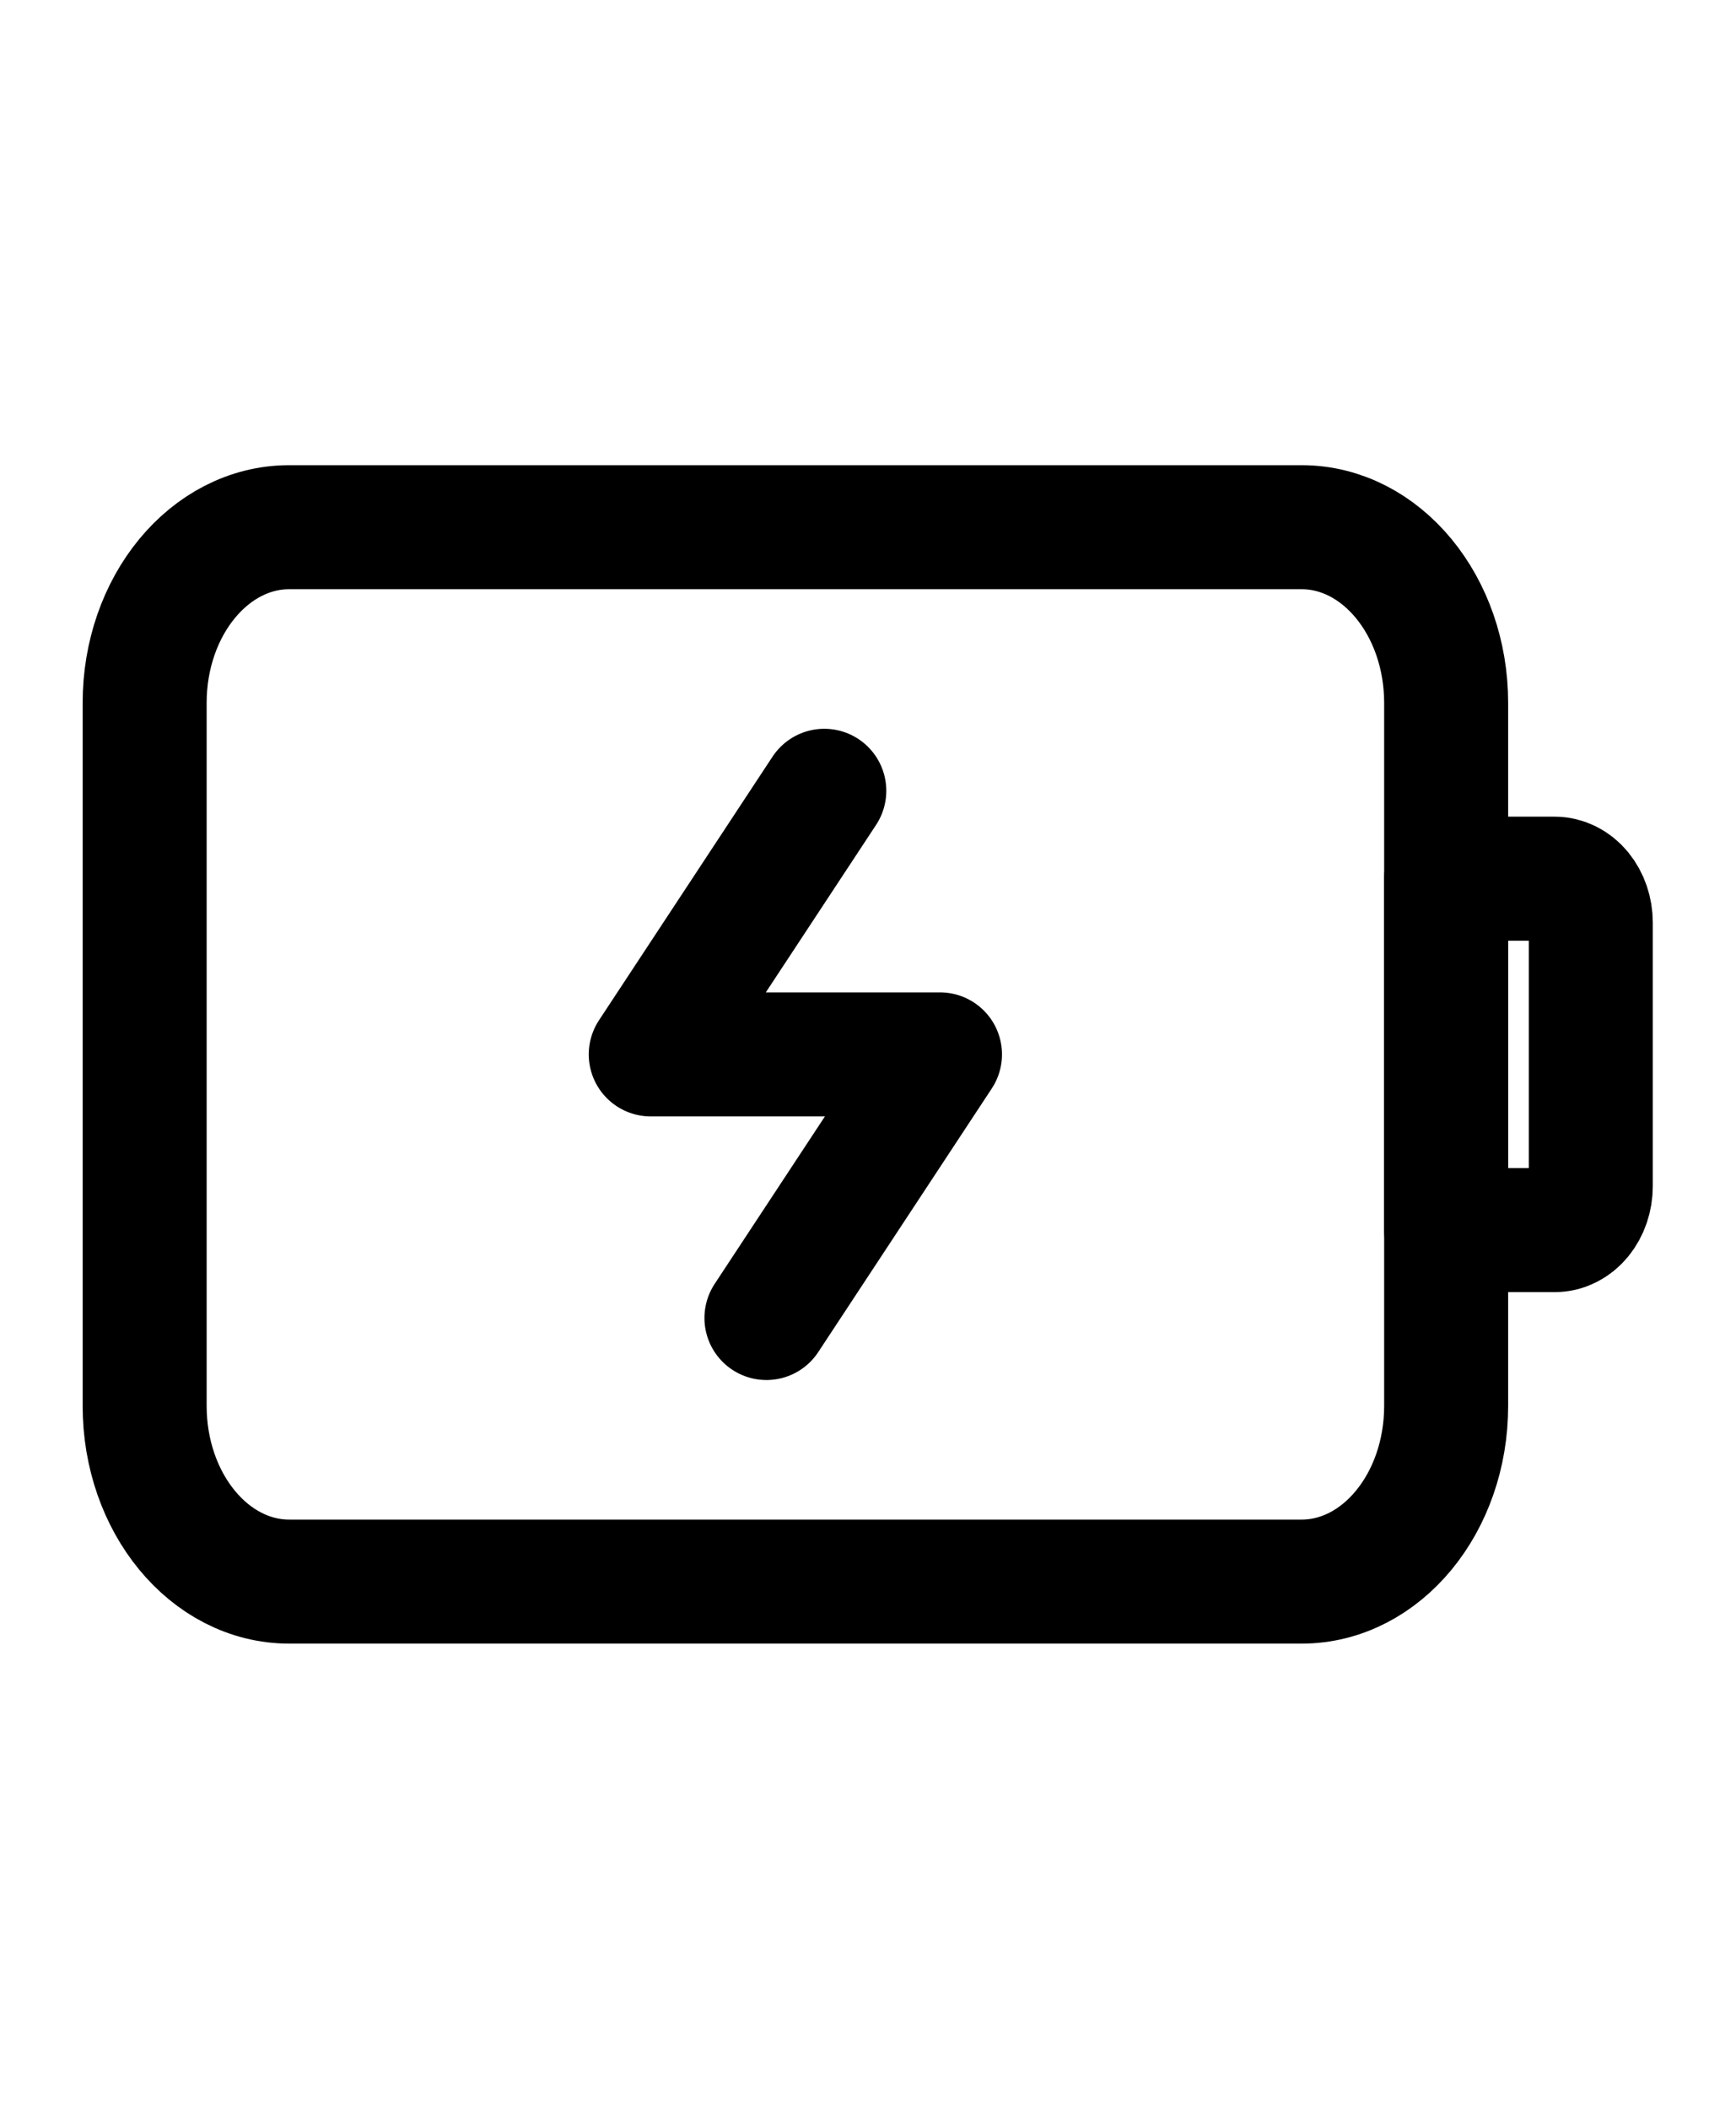 <svg width="28" height="34" viewBox="0 0 28 34" fill="none" xmlns="http://www.w3.org/2000/svg">
<path d="M20.993 8.5H4.665C3.377 8.5 2.333 9.769 2.333 11.333V22.667C2.333 24.232 3.377 25.5 4.665 25.5H20.993C22.281 25.5 23.325 24.232 23.325 22.667V11.333C23.325 9.769 22.281 8.5 20.993 8.5Z" stroke="black" stroke-width="2" stroke-linecap="round" stroke-linejoin="round"/>
<path d="M13.295 12.75L10.496 17H15.161L12.362 21.25M23.325 14.167H25.075C25.229 14.167 25.378 14.241 25.487 14.374C25.596 14.507 25.658 14.687 25.658 14.875V19.125C25.658 19.313 25.596 19.493 25.487 19.626C25.378 19.759 25.229 19.833 25.075 19.833H23.325V14.167Z" stroke="black" stroke-width="2" stroke-linecap="round" stroke-linejoin="round"/>
</svg>
